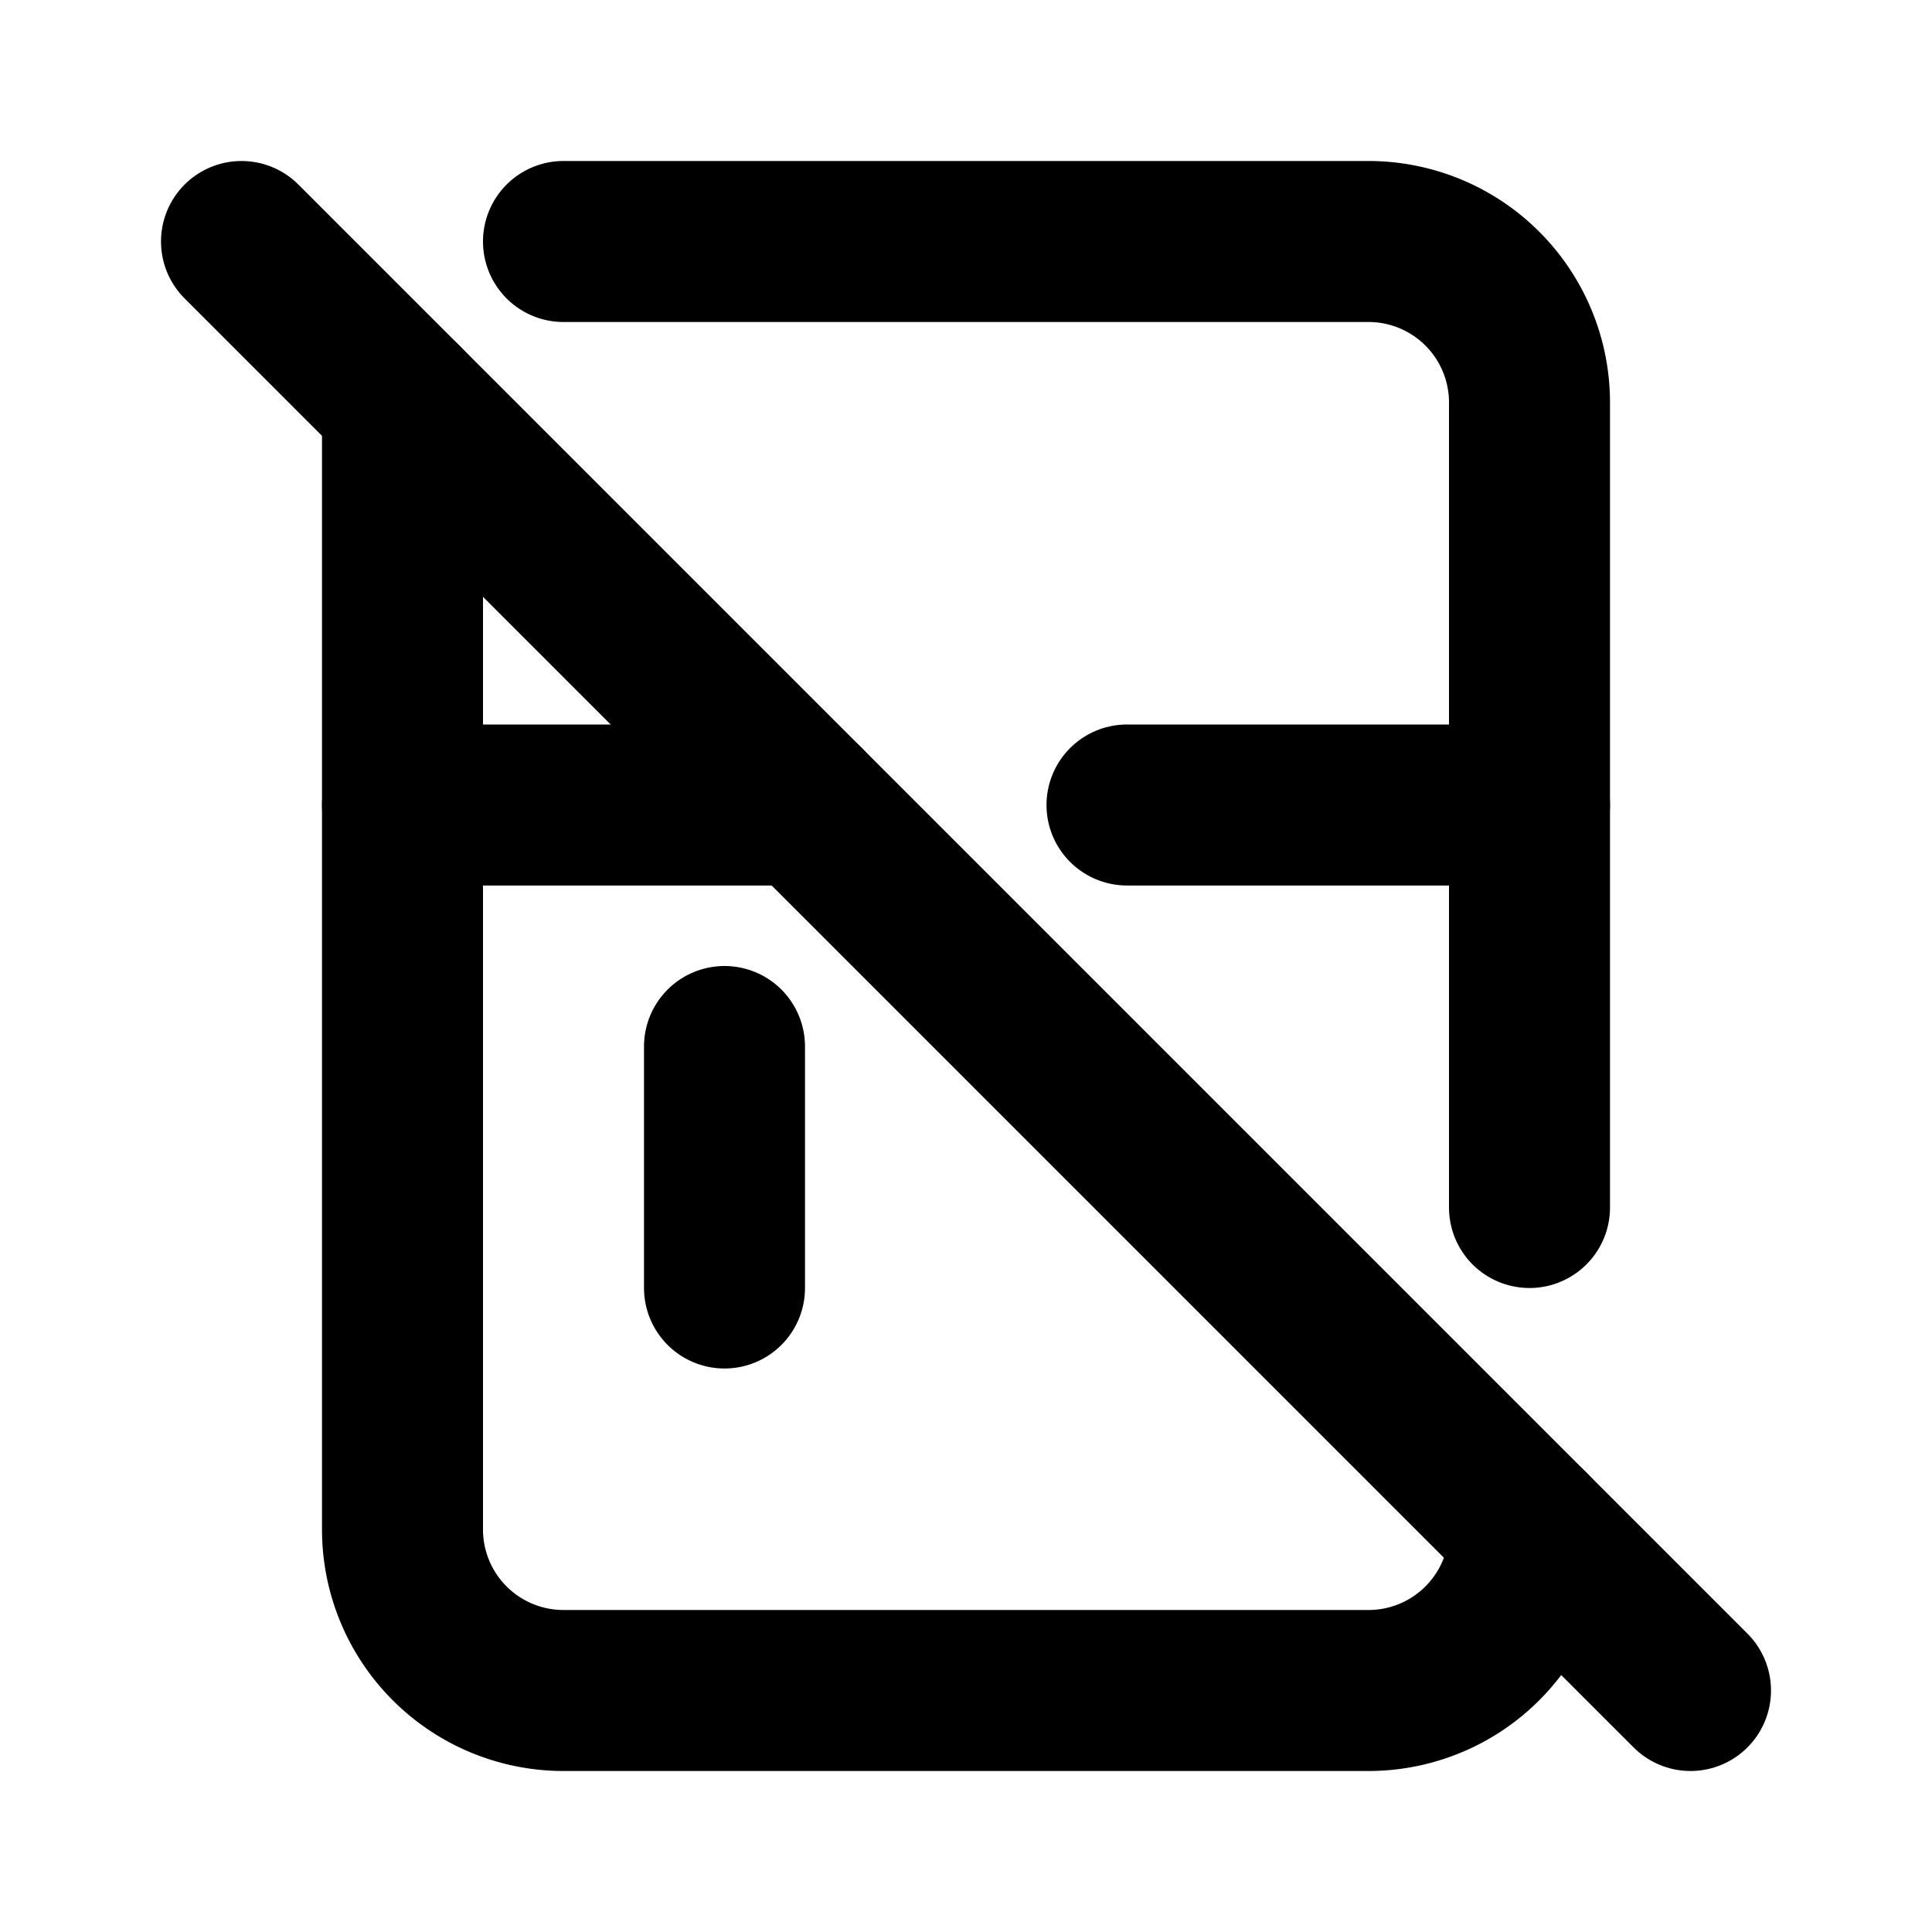 <svg xmlns="http://www.w3.org/2000/svg" class="icon icon-tabler icon-tabler-fridge-off" width="24" height="24"
     viewBox="0 0 24 24" stroke-width="2" stroke="currentColor" fill="none" stroke-linecap="round"
     stroke-linejoin="round">
    <path stroke="none" d="M0 0h24v24H0z" fill="none"/>
    <path d="M7 3h10a2 2 0 0 1 2 2v10m0 4a2 2 0 0 1 -2 2h-10a2 2 0 0 1 -2 -2v-14"/>
    <path d="M5 10h5m4 0h5"/>
    <path d="M9 13v3"/>
    <path d="M3 3l18 18"/>
</svg>


